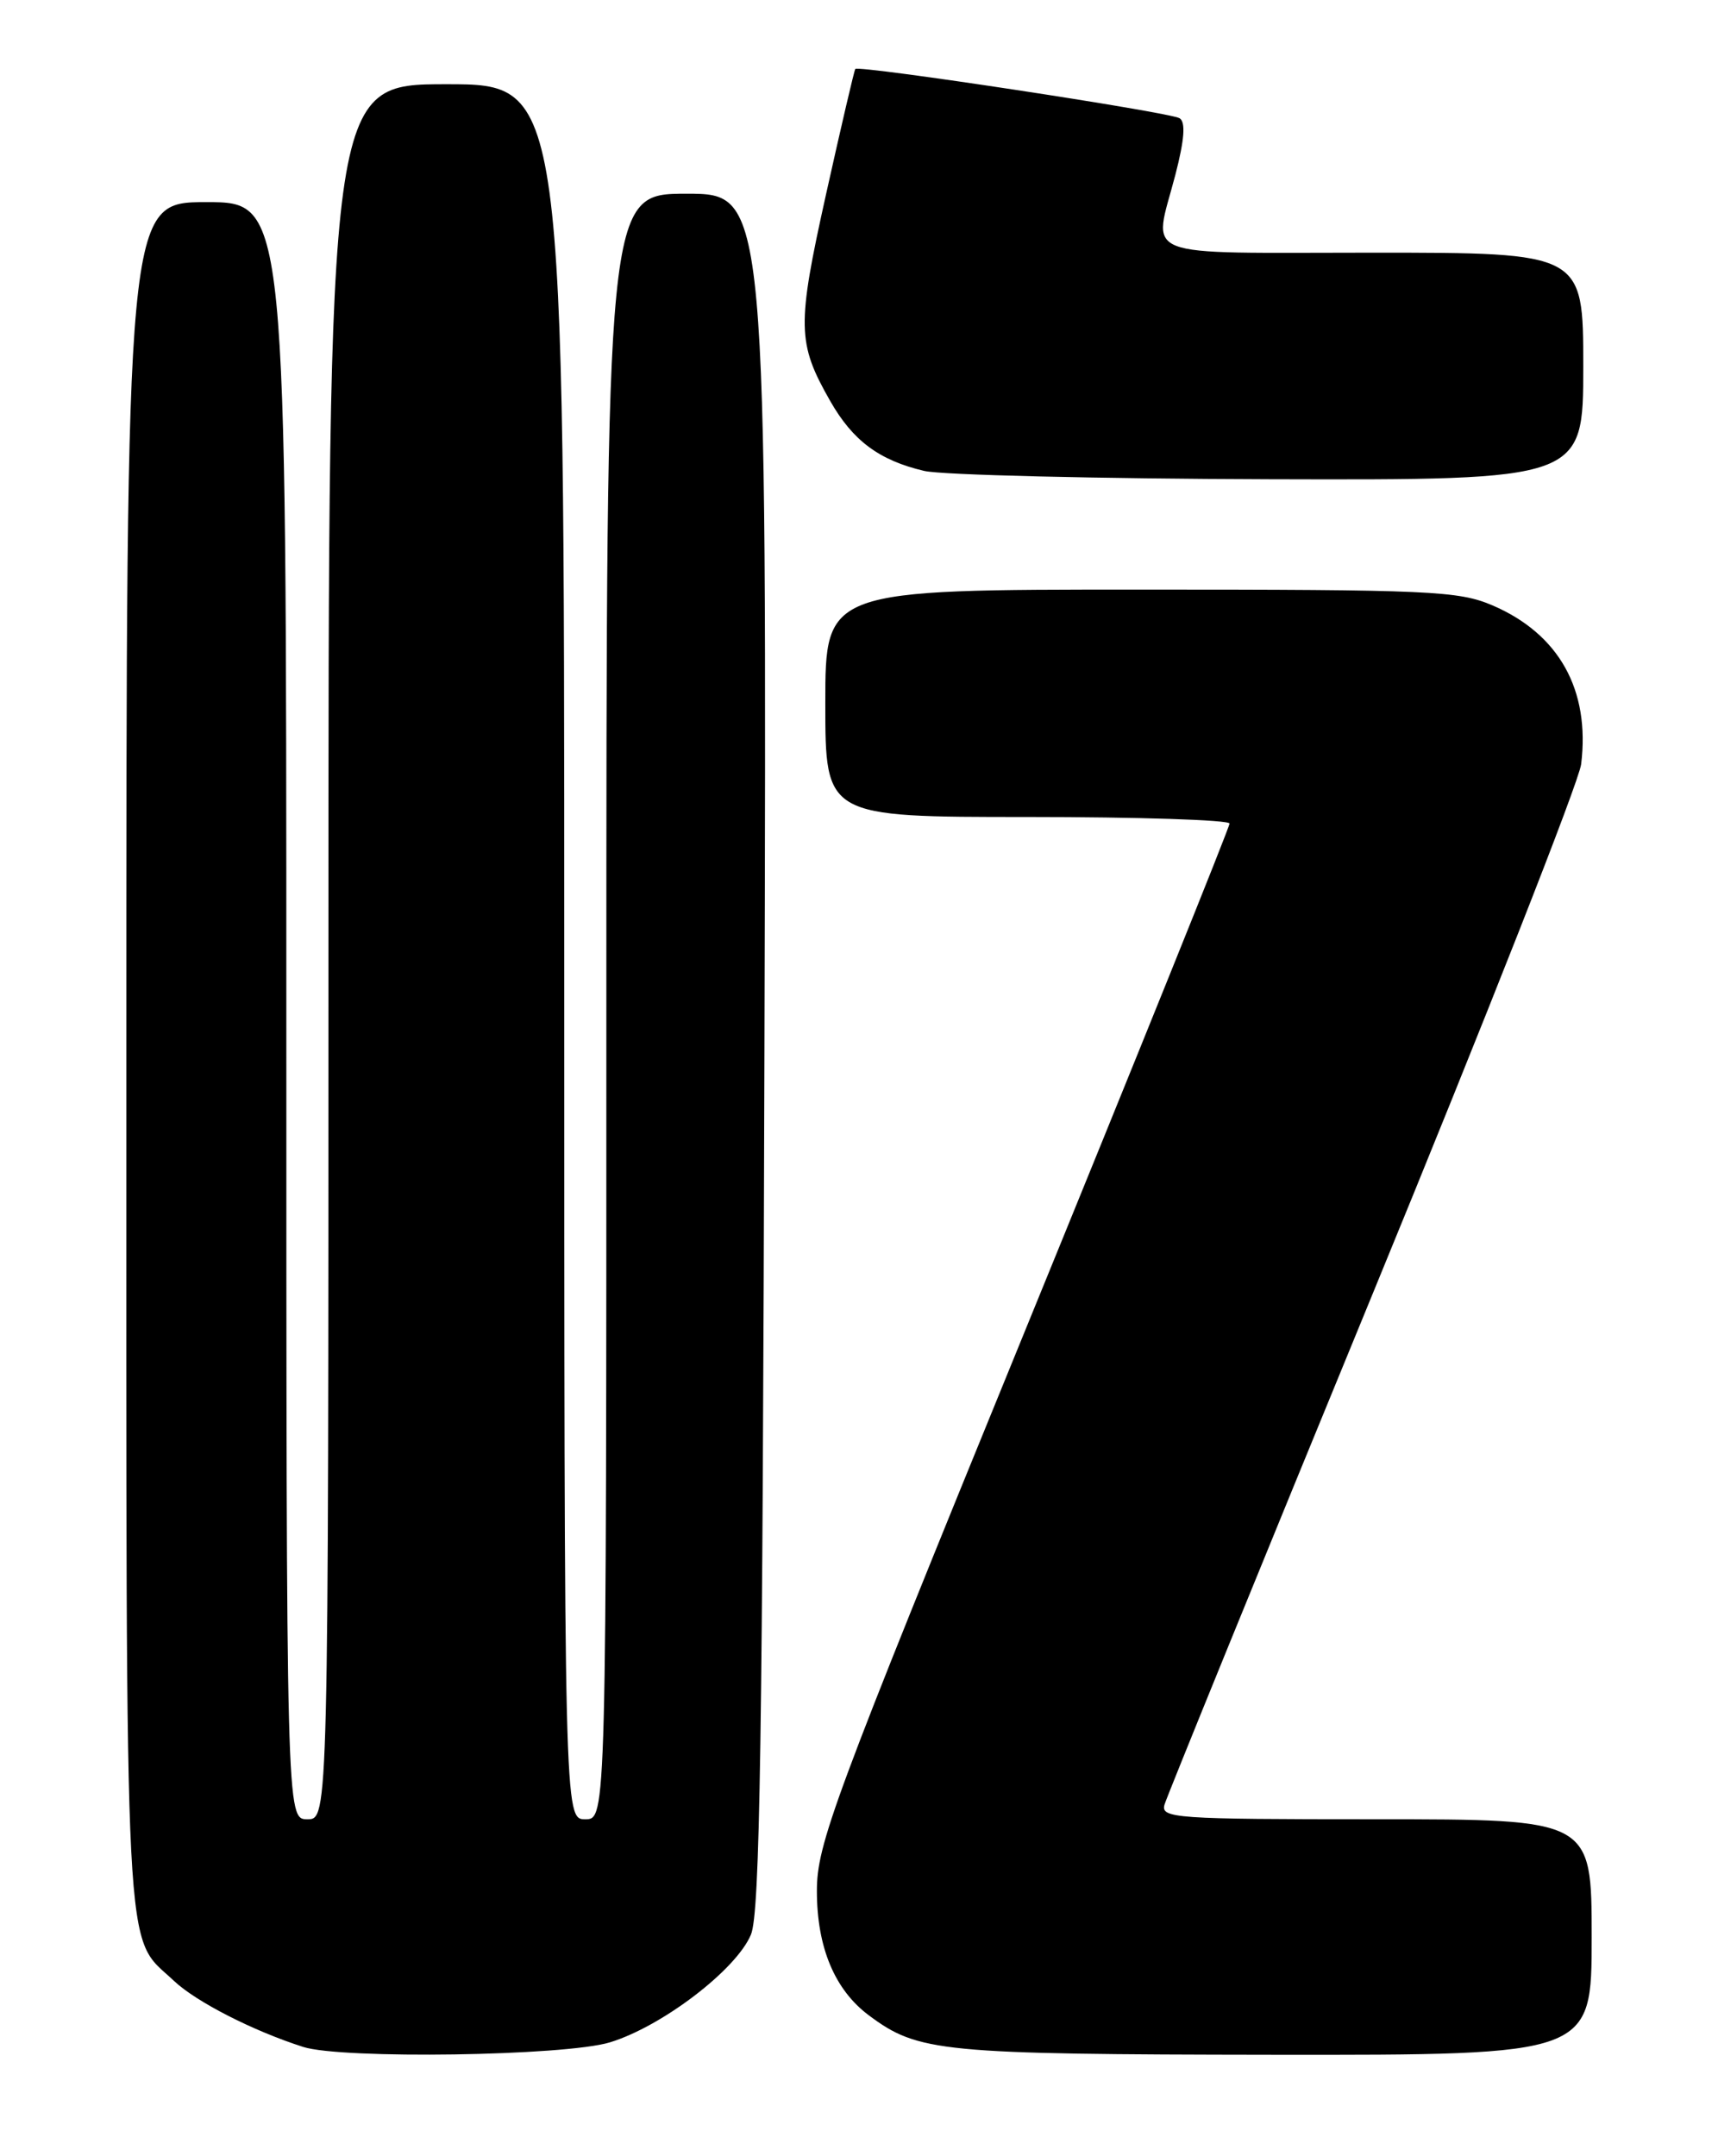 <?xml version="1.0" encoding="UTF-8" standalone="no"?>
<!DOCTYPE svg PUBLIC "-//W3C//DTD SVG 1.1//EN" "http://www.w3.org/Graphics/SVG/1.1/DTD/svg11.dtd" >
<svg xmlns="http://www.w3.org/2000/svg" xmlns:xlink="http://www.w3.org/1999/xlink" version="1.1" viewBox="0 0 204 256">
 <g >
 <path fill="currentColor"
d=" M 72.41 242.49 C 78.60 240.61 87.44 233.86 89.17 229.69 C 90.24 227.13 90.55 206.50 90.77 124.75 C 91.05 23.00 91.05 23.00 81.52 23.00 C 72.00 23.00 72.00 23.00 72.00 119.50 C 72.00 216.00 72.00 216.00 69.50 216.00 C 67.00 216.00 67.00 216.00 67.00 113.00 C 67.00 10.00 67.00 10.00 53.00 10.00 C 39.00 10.00 39.00 10.00 39.00 113.00 C 39.00 216.00 39.00 216.00 36.50 216.00 C 34.00 216.00 34.00 216.00 34.00 120.00 C 34.00 24.00 34.00 24.00 24.50 24.00 C 15.00 24.00 15.00 24.00 15.00 125.55 C 15.00 236.10 14.66 229.51 20.66 235.19 C 23.29 237.67 30.03 241.12 36.00 243.03 C 40.61 244.50 67.07 244.11 72.41 242.49 Z  M 189.00 230.00 C 189.00 216.00 189.00 216.00 163.38 216.00 C 139.46 216.00 137.80 215.88 138.28 214.25 C 138.56 213.29 149.70 185.95 163.04 153.50 C 176.38 121.05 187.50 92.80 187.75 90.73 C 188.83 81.91 185.12 75.27 177.23 71.88 C 173.18 70.15 169.85 70.00 135.42 70.00 C 98.00 70.00 98.00 70.00 98.00 83.50 C 98.00 97.00 98.00 97.00 122.00 97.00 C 135.20 97.00 146.00 97.35 146.00 97.78 C 146.00 98.21 134.98 125.54 121.50 158.53 C 98.86 213.94 97.00 218.96 97.00 224.52 C 97.00 231.19 99.11 236.25 103.16 239.27 C 109.03 243.66 111.64 243.91 151.25 243.96 C 189.00 244.00 189.00 244.00 189.00 230.00 Z  M 188.00 43.50 C 188.00 30.00 188.00 30.00 163.00 30.00 C 134.63 30.00 136.93 30.91 139.57 20.74 C 140.65 16.56 140.80 14.50 140.07 14.04 C 138.89 13.31 101.92 7.70 101.56 8.19 C 101.43 8.36 99.87 15.05 98.09 23.05 C 94.61 38.72 94.65 40.72 98.58 47.61 C 101.27 52.33 104.39 54.65 109.73 55.91 C 111.81 56.40 130.26 56.84 150.75 56.90 C 188.00 57.00 188.00 57.00 188.00 43.50 Z "/>
</g>
</svg>
